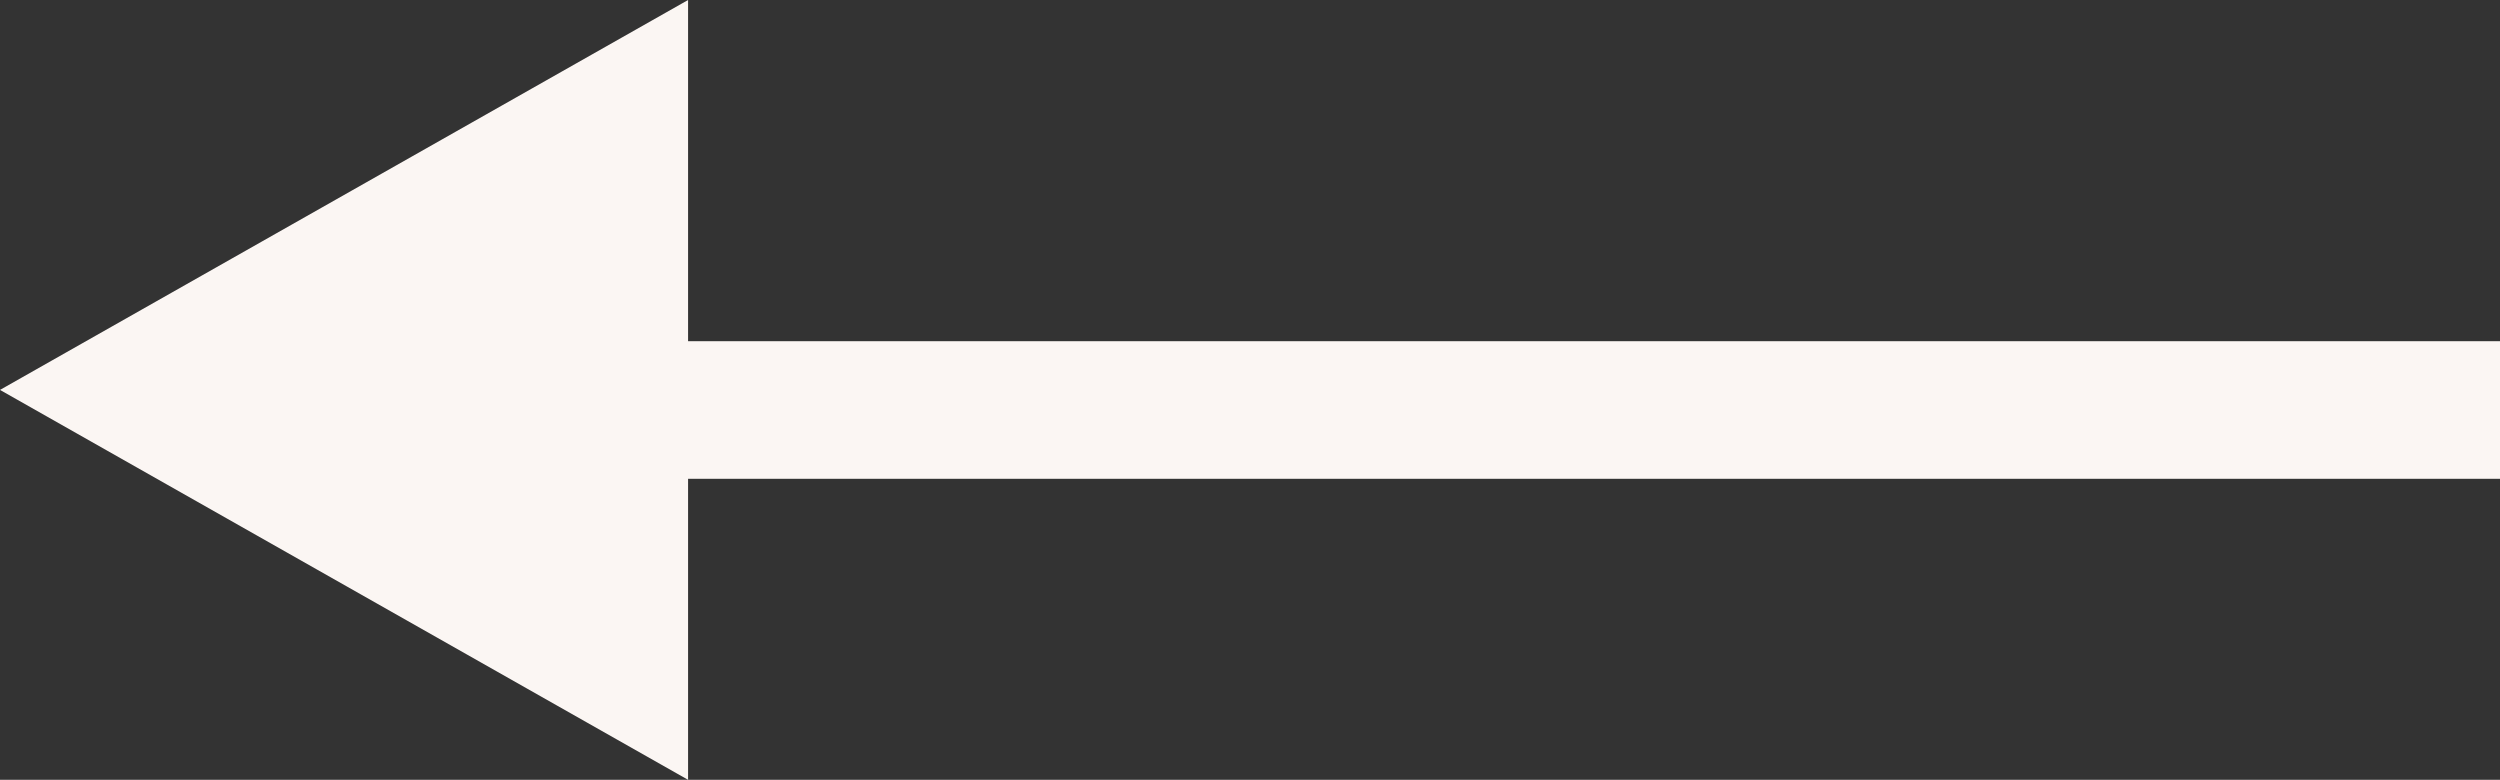 <svg xmlns="http://www.w3.org/2000/svg" width="54.5" height="17" viewBox="0 0 54.5 17"><rect x="0" y="0" width="54.5" height="17" fill="#333333" stroke="none"/><g transform="translate(757 -671) rotate(90)"><line y2="47.19" transform="translate(679.938 702.5)" fill="none" stroke="#fbf6f3" stroke-width="3"/><path d="M8.5,0,17,15H0Z" transform="translate(688 757) rotate(180)" fill="#fbf6f3"/></g></svg>